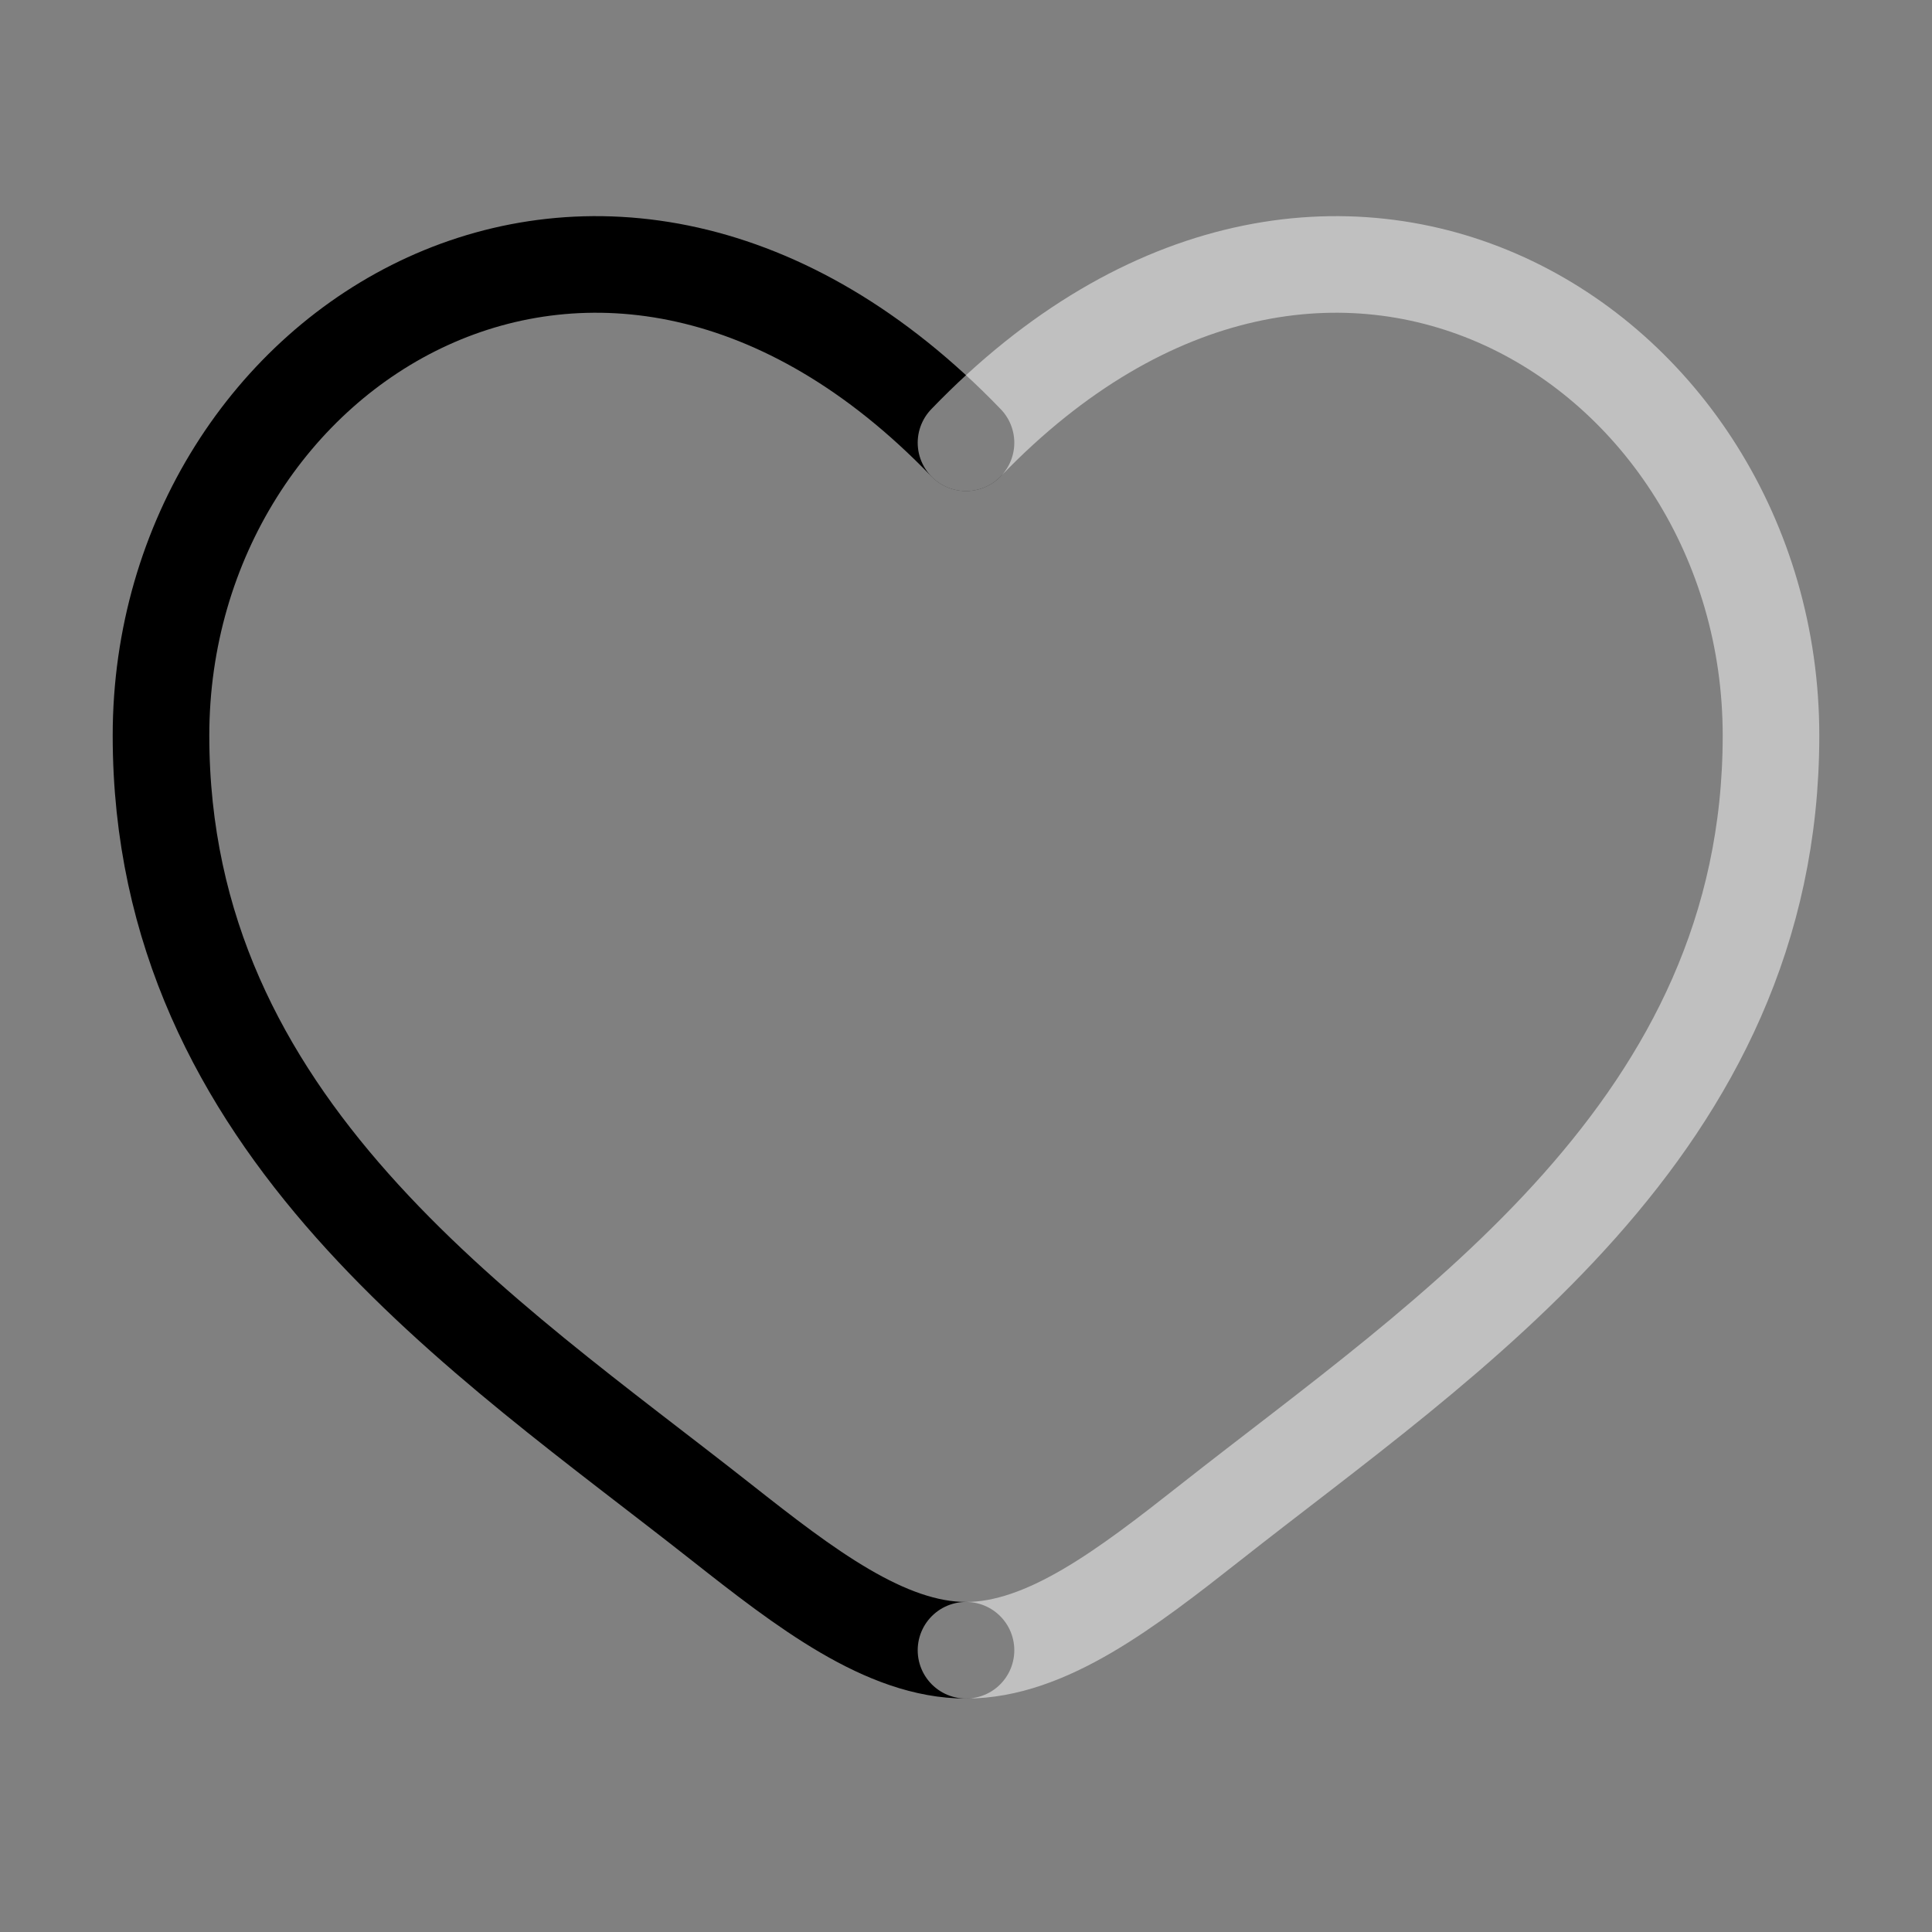<svg width="30" height="30" viewBox="0 0 30 30" fill="none" xmlns="http://www.w3.org/2000/svg">
<rect x="0" y="0" width="30" height="30" fill="#808080" stroke="none"/>
<path d="M15 6.875C9.375 1.032 2.5 5.344 2.5 11.422C2.5 17.5 7.525 20.739 11.203 23.639C12.5 24.661 13.75 25.625 15 25.625" stroke="black" stroke-width="1.5" stroke-linecap="round"/>
<path opacity="0.5" d="M15 6.875C20.625 1.032 27.5 5.344 27.5 11.422C27.5 17.501 22.475 20.74 18.797 23.64C17.5 24.661 16.25 25.625 15 25.625" stroke="white" stroke-width="1.5" stroke-linecap="round"/>
</svg>
